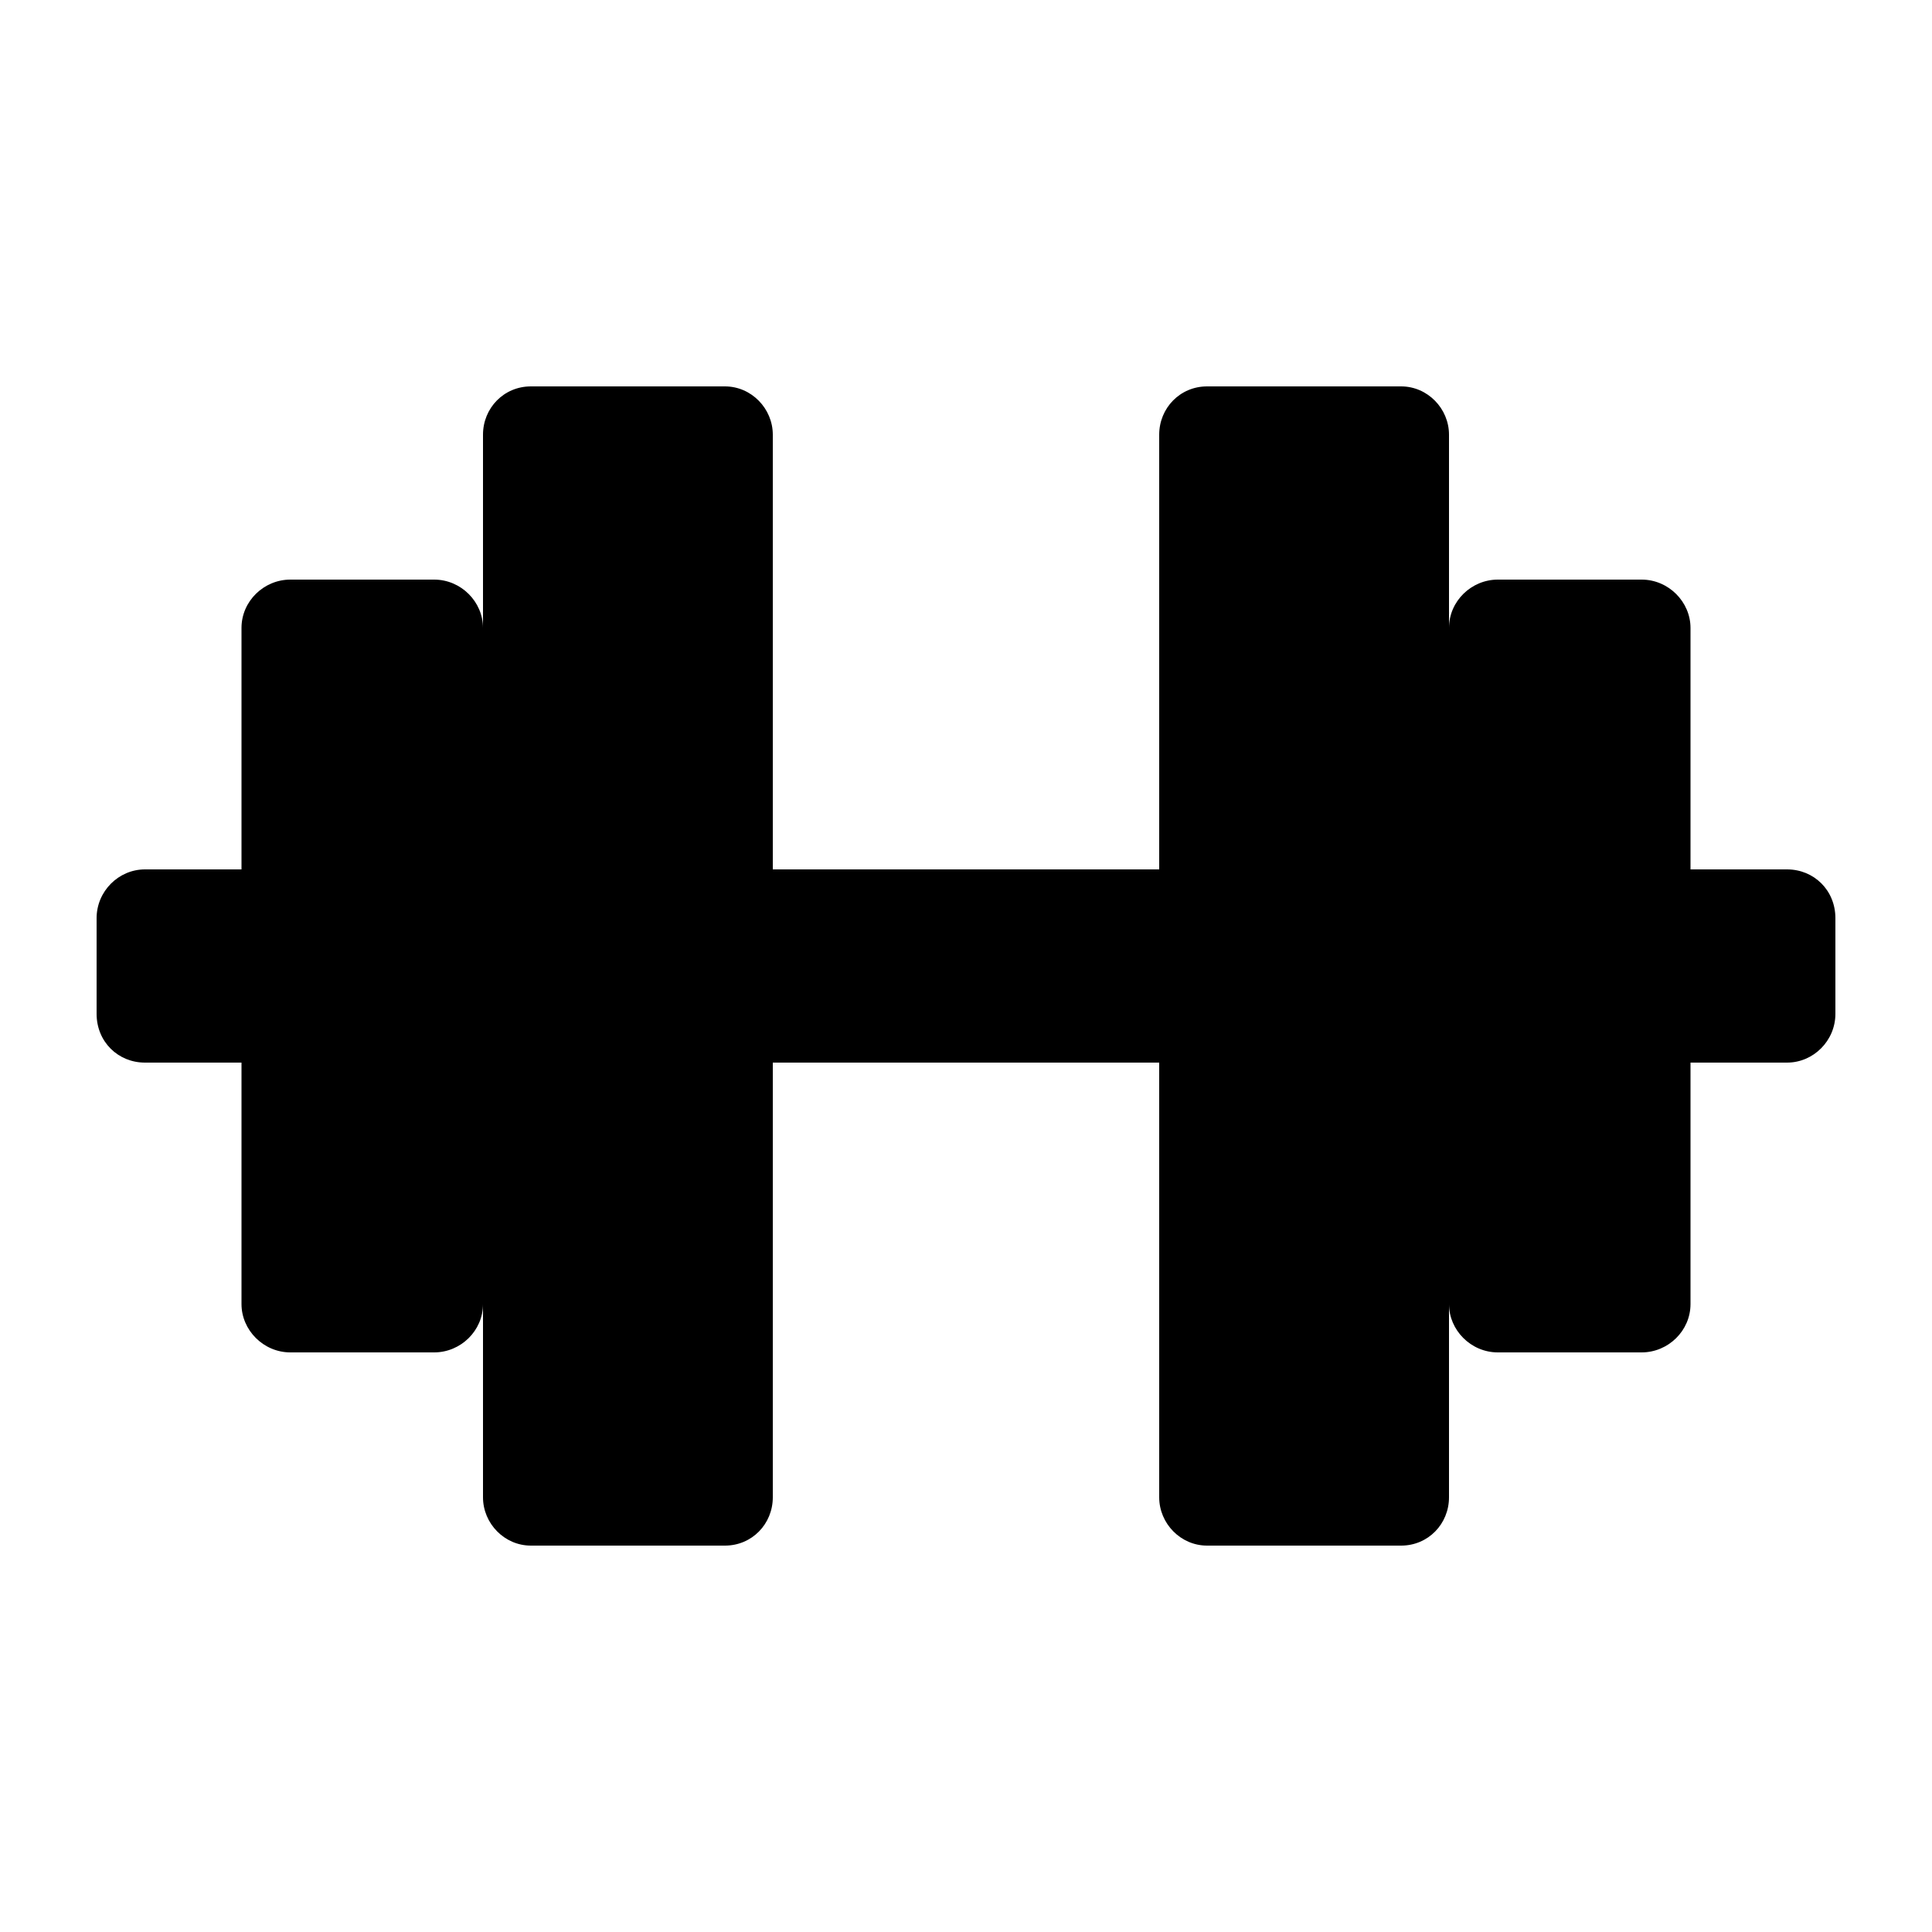 <svg viewBox="0 0 20 20" fill="currentColor" xmlns="http://www.w3.org/2000/svg">
<path fill-rule="evenodd" clip-rule="evenodd" d="M5 7.75V4.5C5 4.224 5.216 4 5.495 4H7.505C7.778 4 8 4.229 8 4.5V9H12V4.5C12 4.224 12.216 4 12.495 4H14.505C14.778 4 15 4.229 15 4.5V7.75V6.5C15 6.224 15.231 6 15.506 6H16.994C17.273 6 17.5 6.231 17.5 6.5V9H18.5C18.776 9 19 9.214 19 9.505V10.495C19 10.774 18.772 11 18.5 11H17.5V13.5C17.5 13.776 17.269 14 16.994 14H15.506C15.226 14 15 13.769 15 13.5V12.25V15.5C15 15.776 14.784 16 14.505 16H12.495C12.222 16 12 15.771 12 15.5V11H8V15.5C8 15.776 7.784 16 7.505 16H5.495C5.222 16 5 15.771 5 15.5V12.25V13.5C5 13.776 4.769 14 4.494 14H3.006C2.727 14 2.5 13.769 2.5 13.5V11H1.5C1.224 11 1 10.786 1 10.495V9.505C1 9.226 1.228 9 1.5 9H2.5V6.5C2.5 6.224 2.731 6 3.006 6H4.494C4.774 6 5 6.231 5 6.5V7.75Z" />
</svg>
